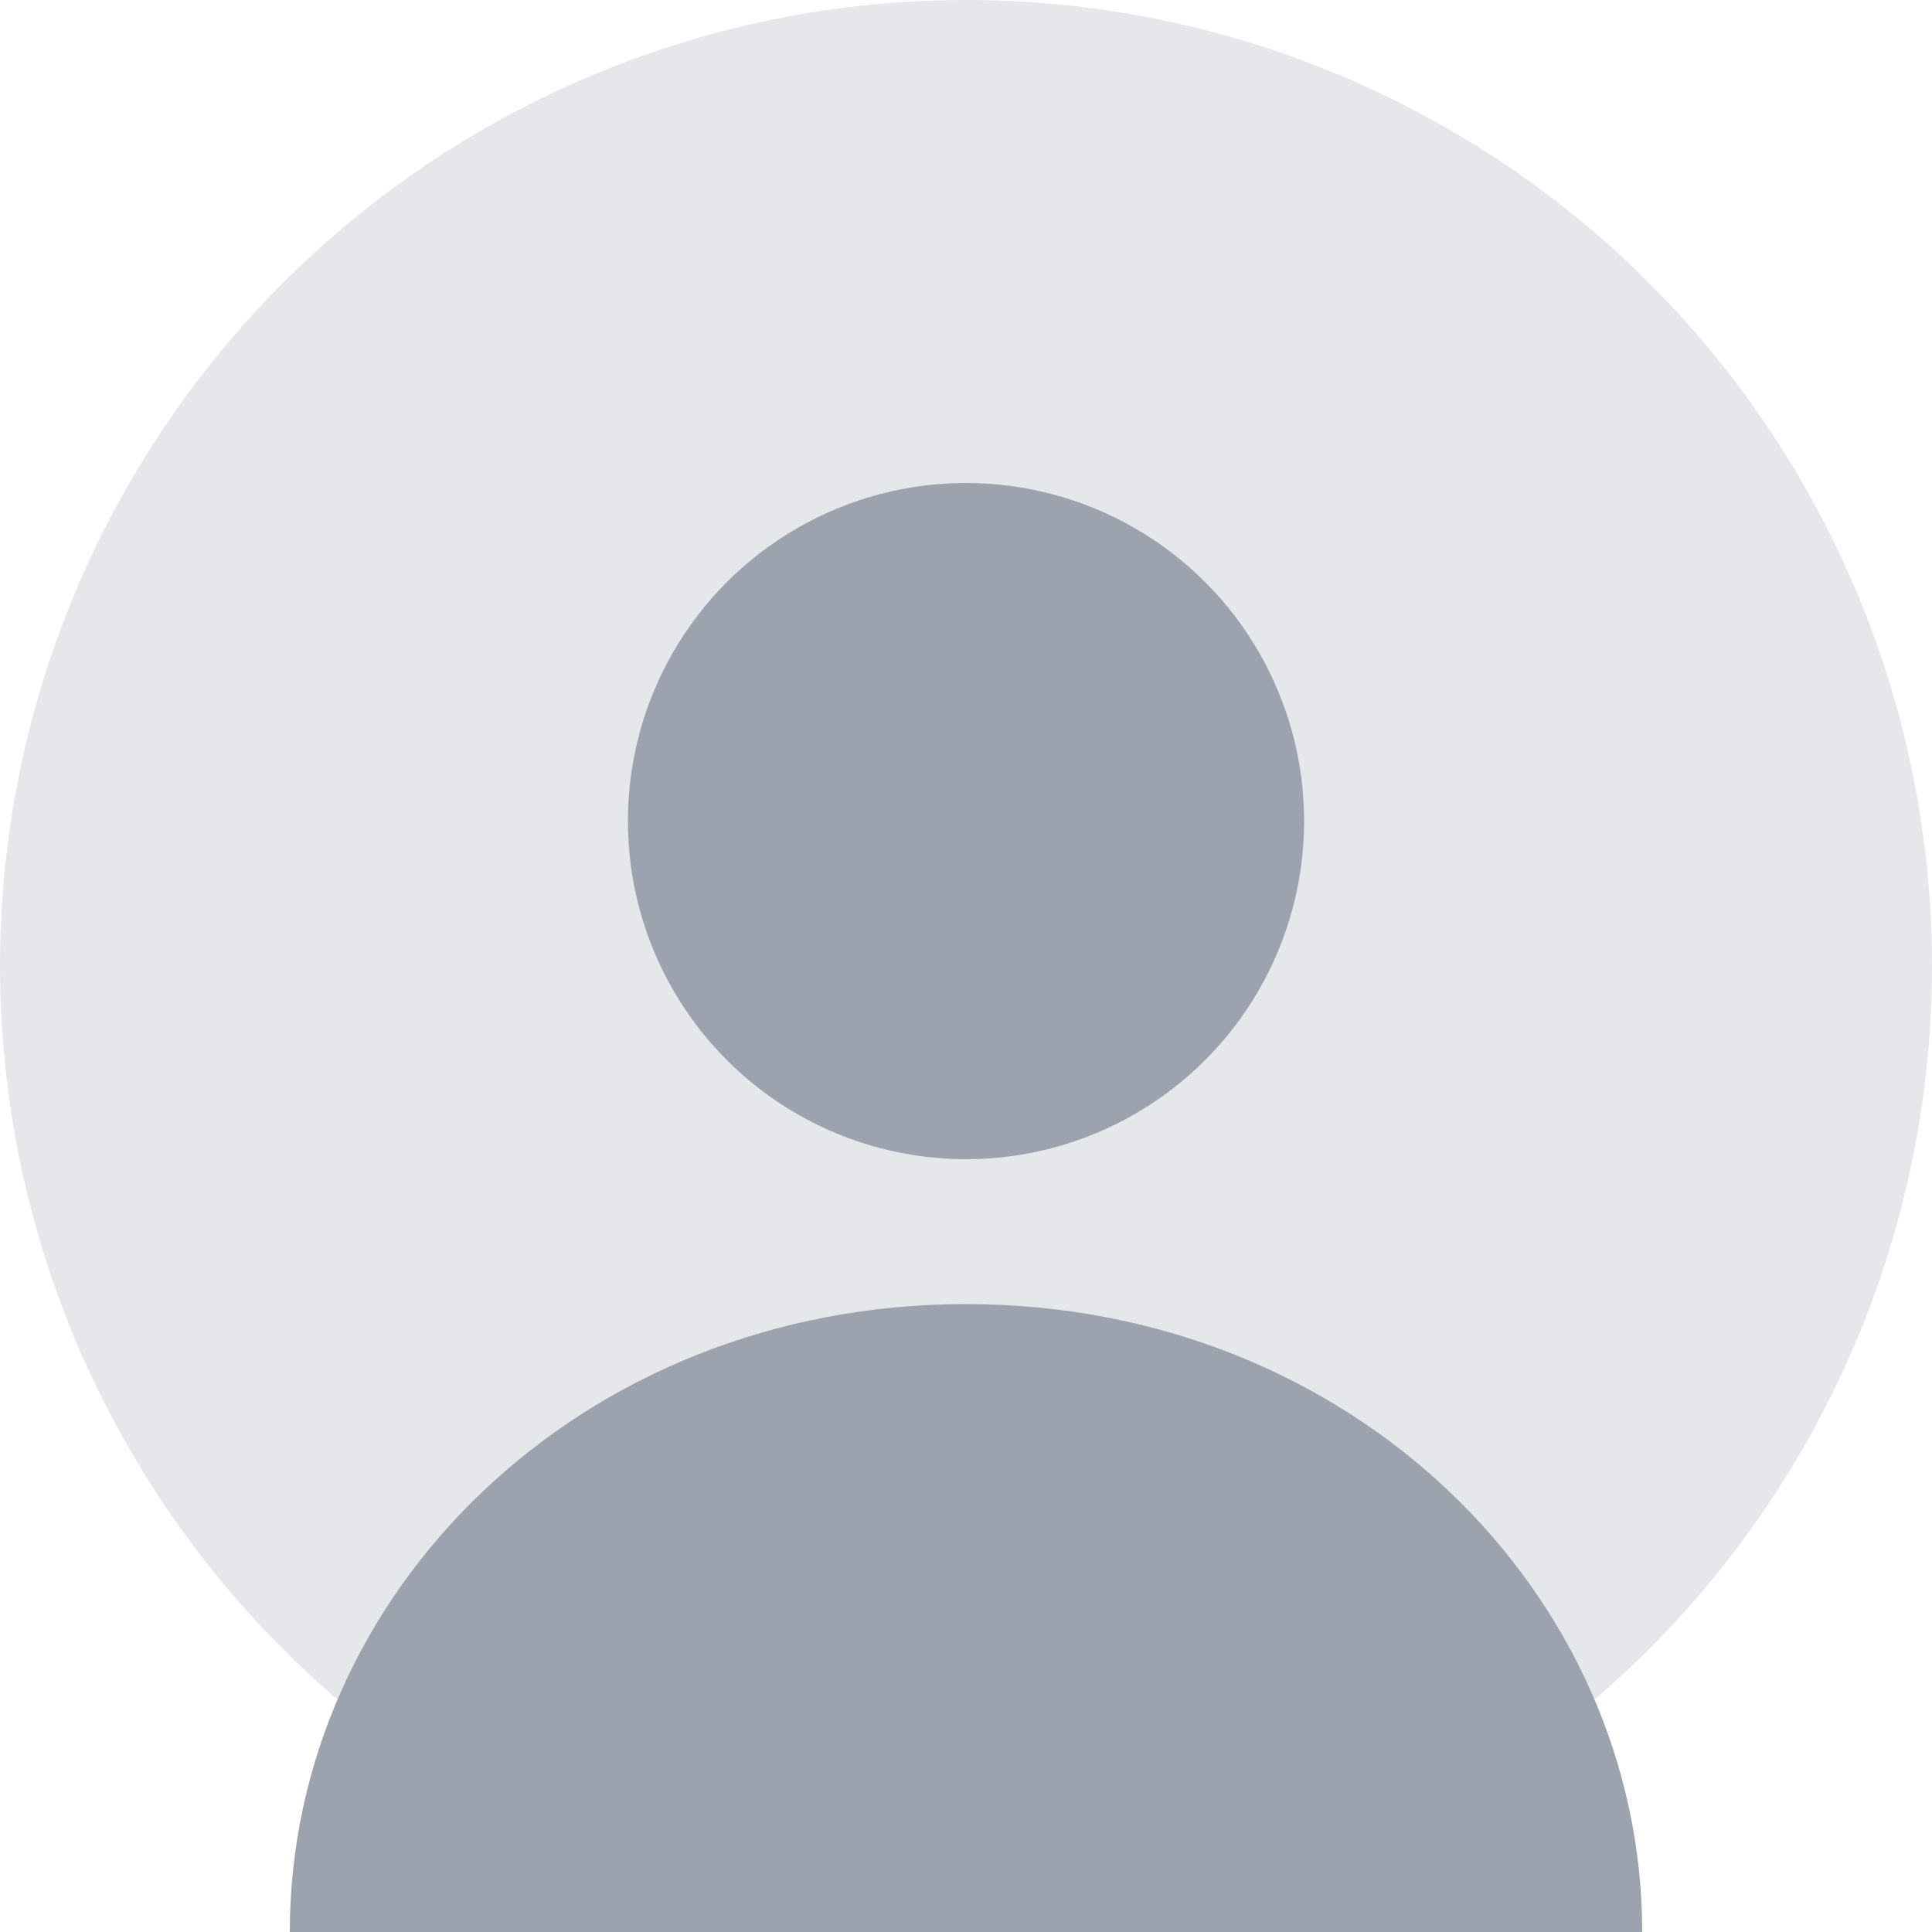 <?xml version="1.0" encoding="UTF-8"?>
<svg width="200" height="200" viewBox="0 0 200 200" xmlns="http://www.w3.org/2000/svg">
  <circle cx="100" cy="100" r="100" fill="#e5e7eb"/>
  <circle cx="100" cy="85" r="35" fill="#9ca3af"/>
  <path d="M100 135 C 60 135, 30 165, 30 200 L 170 200 C 170 165, 140 135, 100 135" fill="#9ca3af"/>
</svg> 